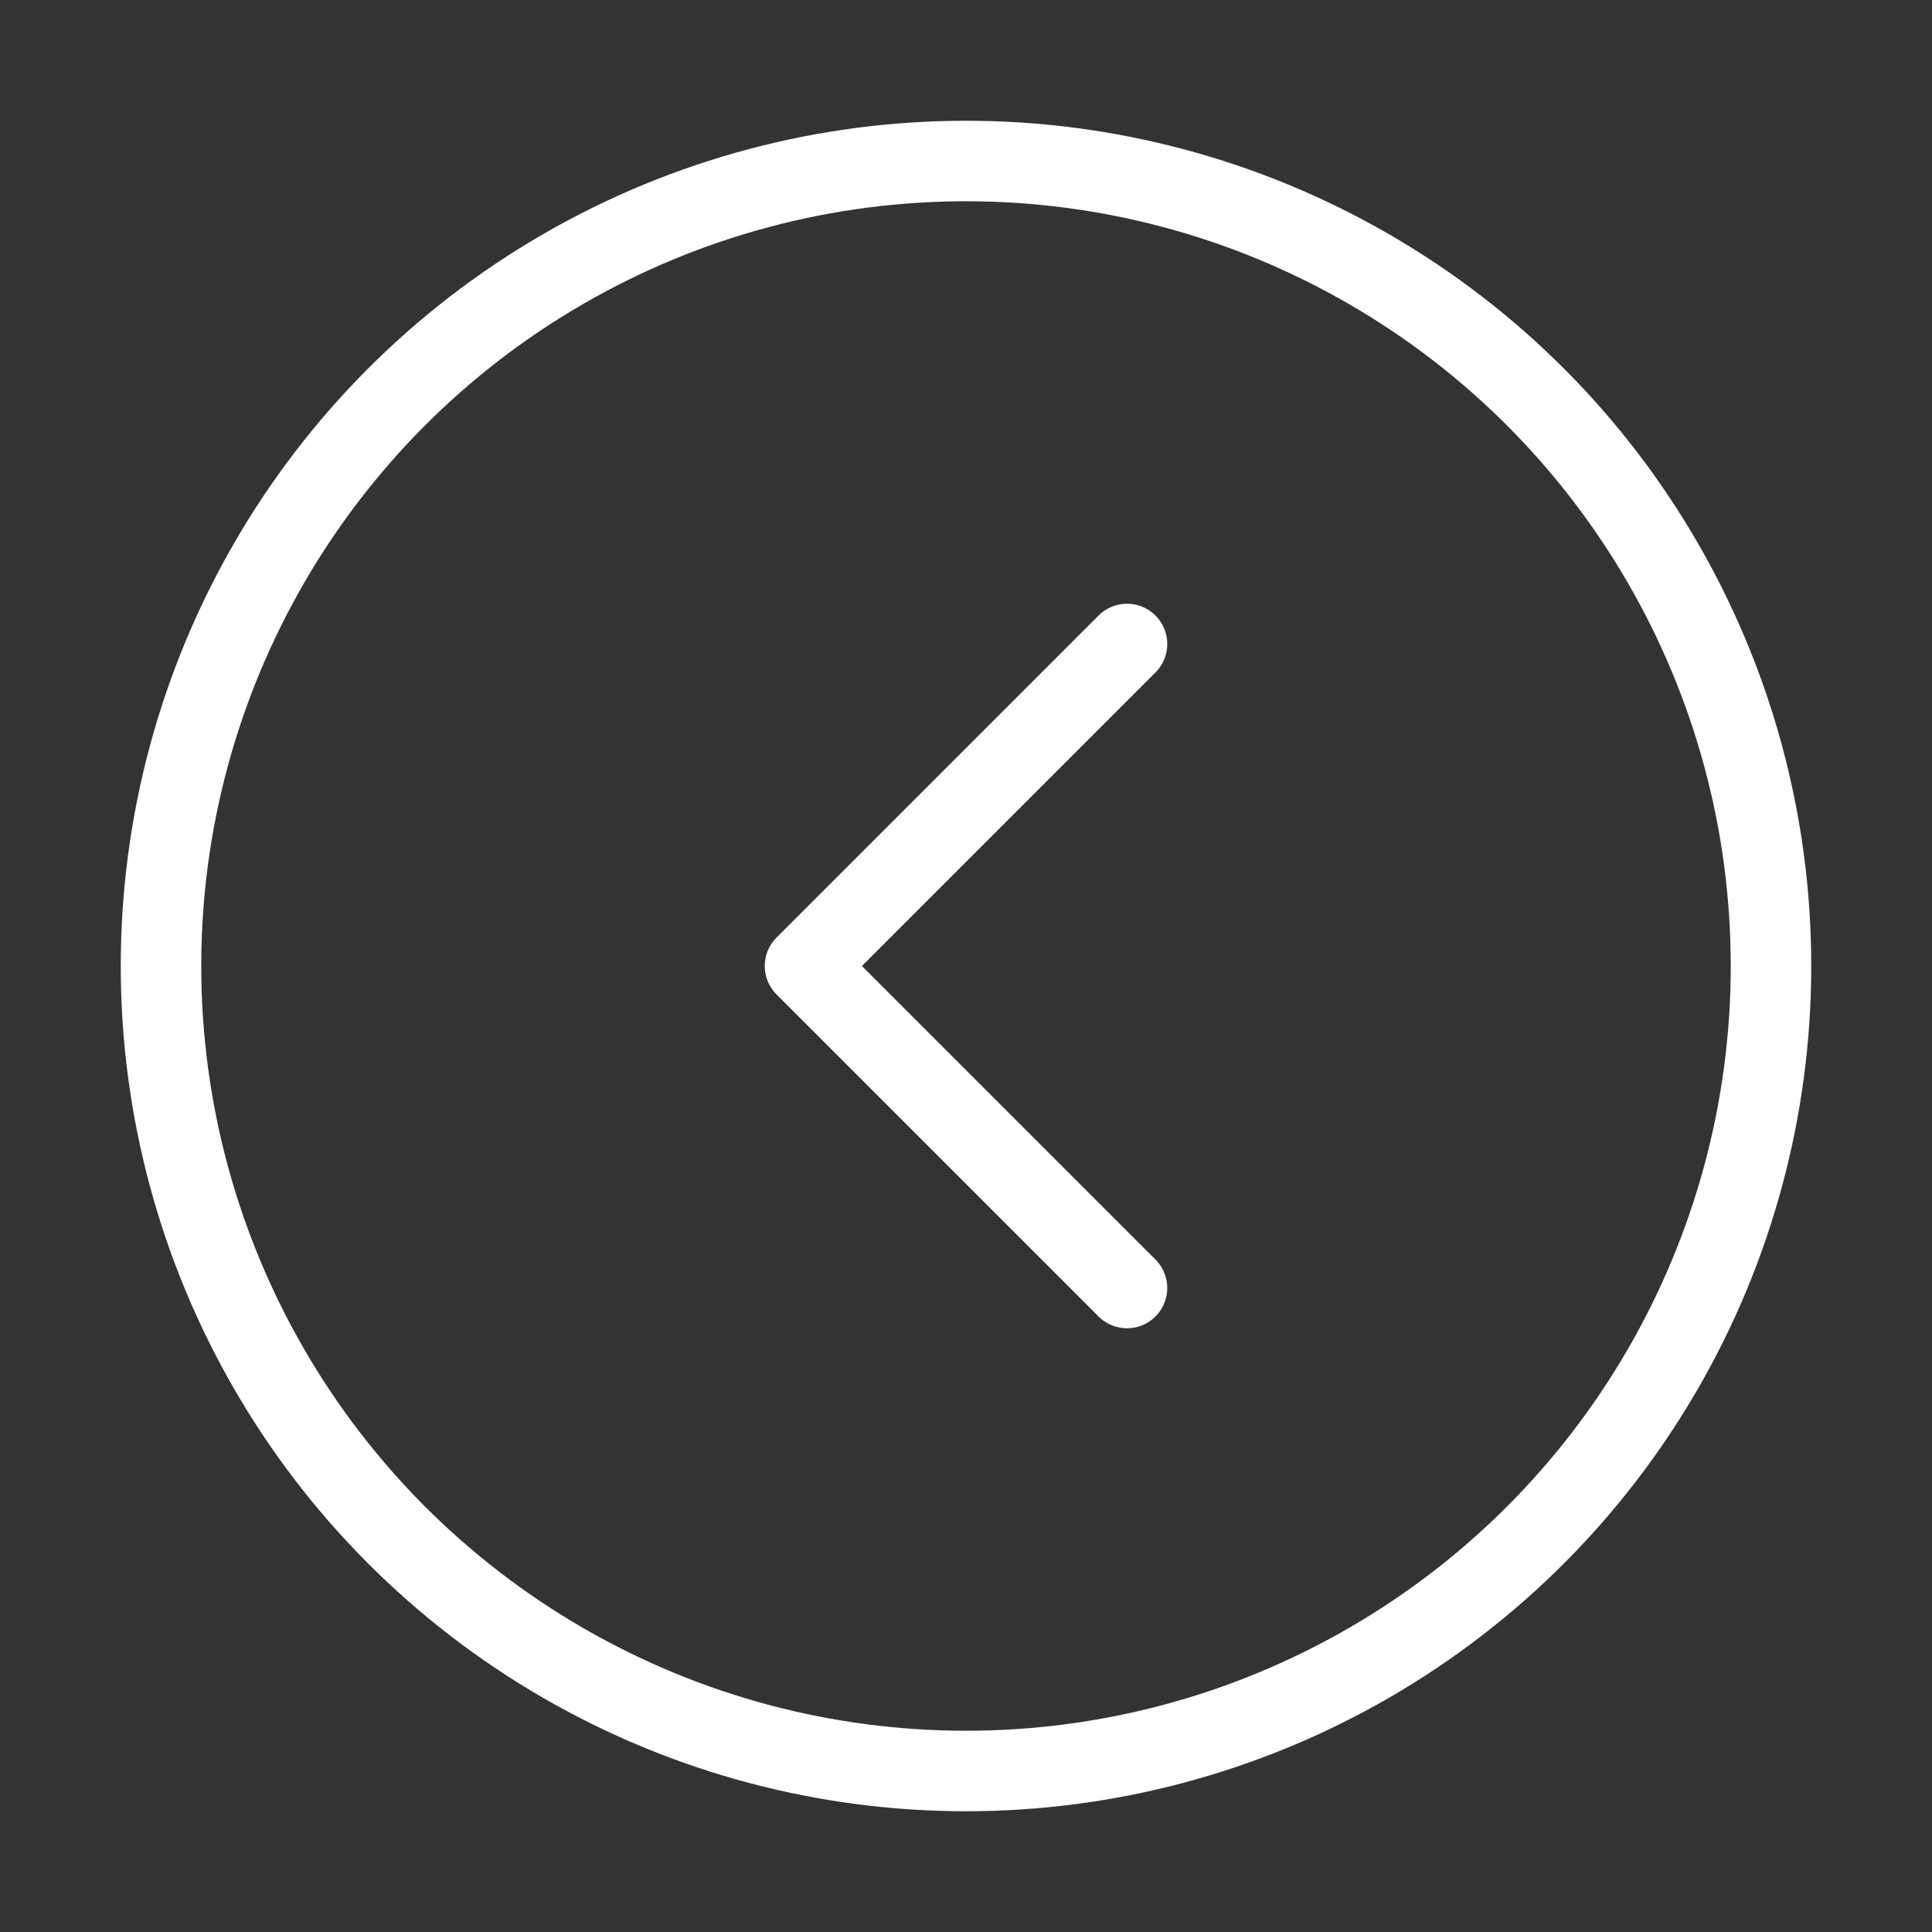<svg xmlns="http://www.w3.org/2000/svg" width="24" height="24" viewBox="0 0 24 24" fill="none" stroke="#fff" stroke-width="1" stroke-linecap="round" stroke-linejoin="round" class="lucide lucide-circle-chevron-left-icon lucide-circle-chevron-left"><rect x="0" y="0" width="24" height="24" fill="#333333" stroke="none"/><circle cx="12" cy="12" r="10"/><path d="m14 16-4-4 4-4"/></svg>